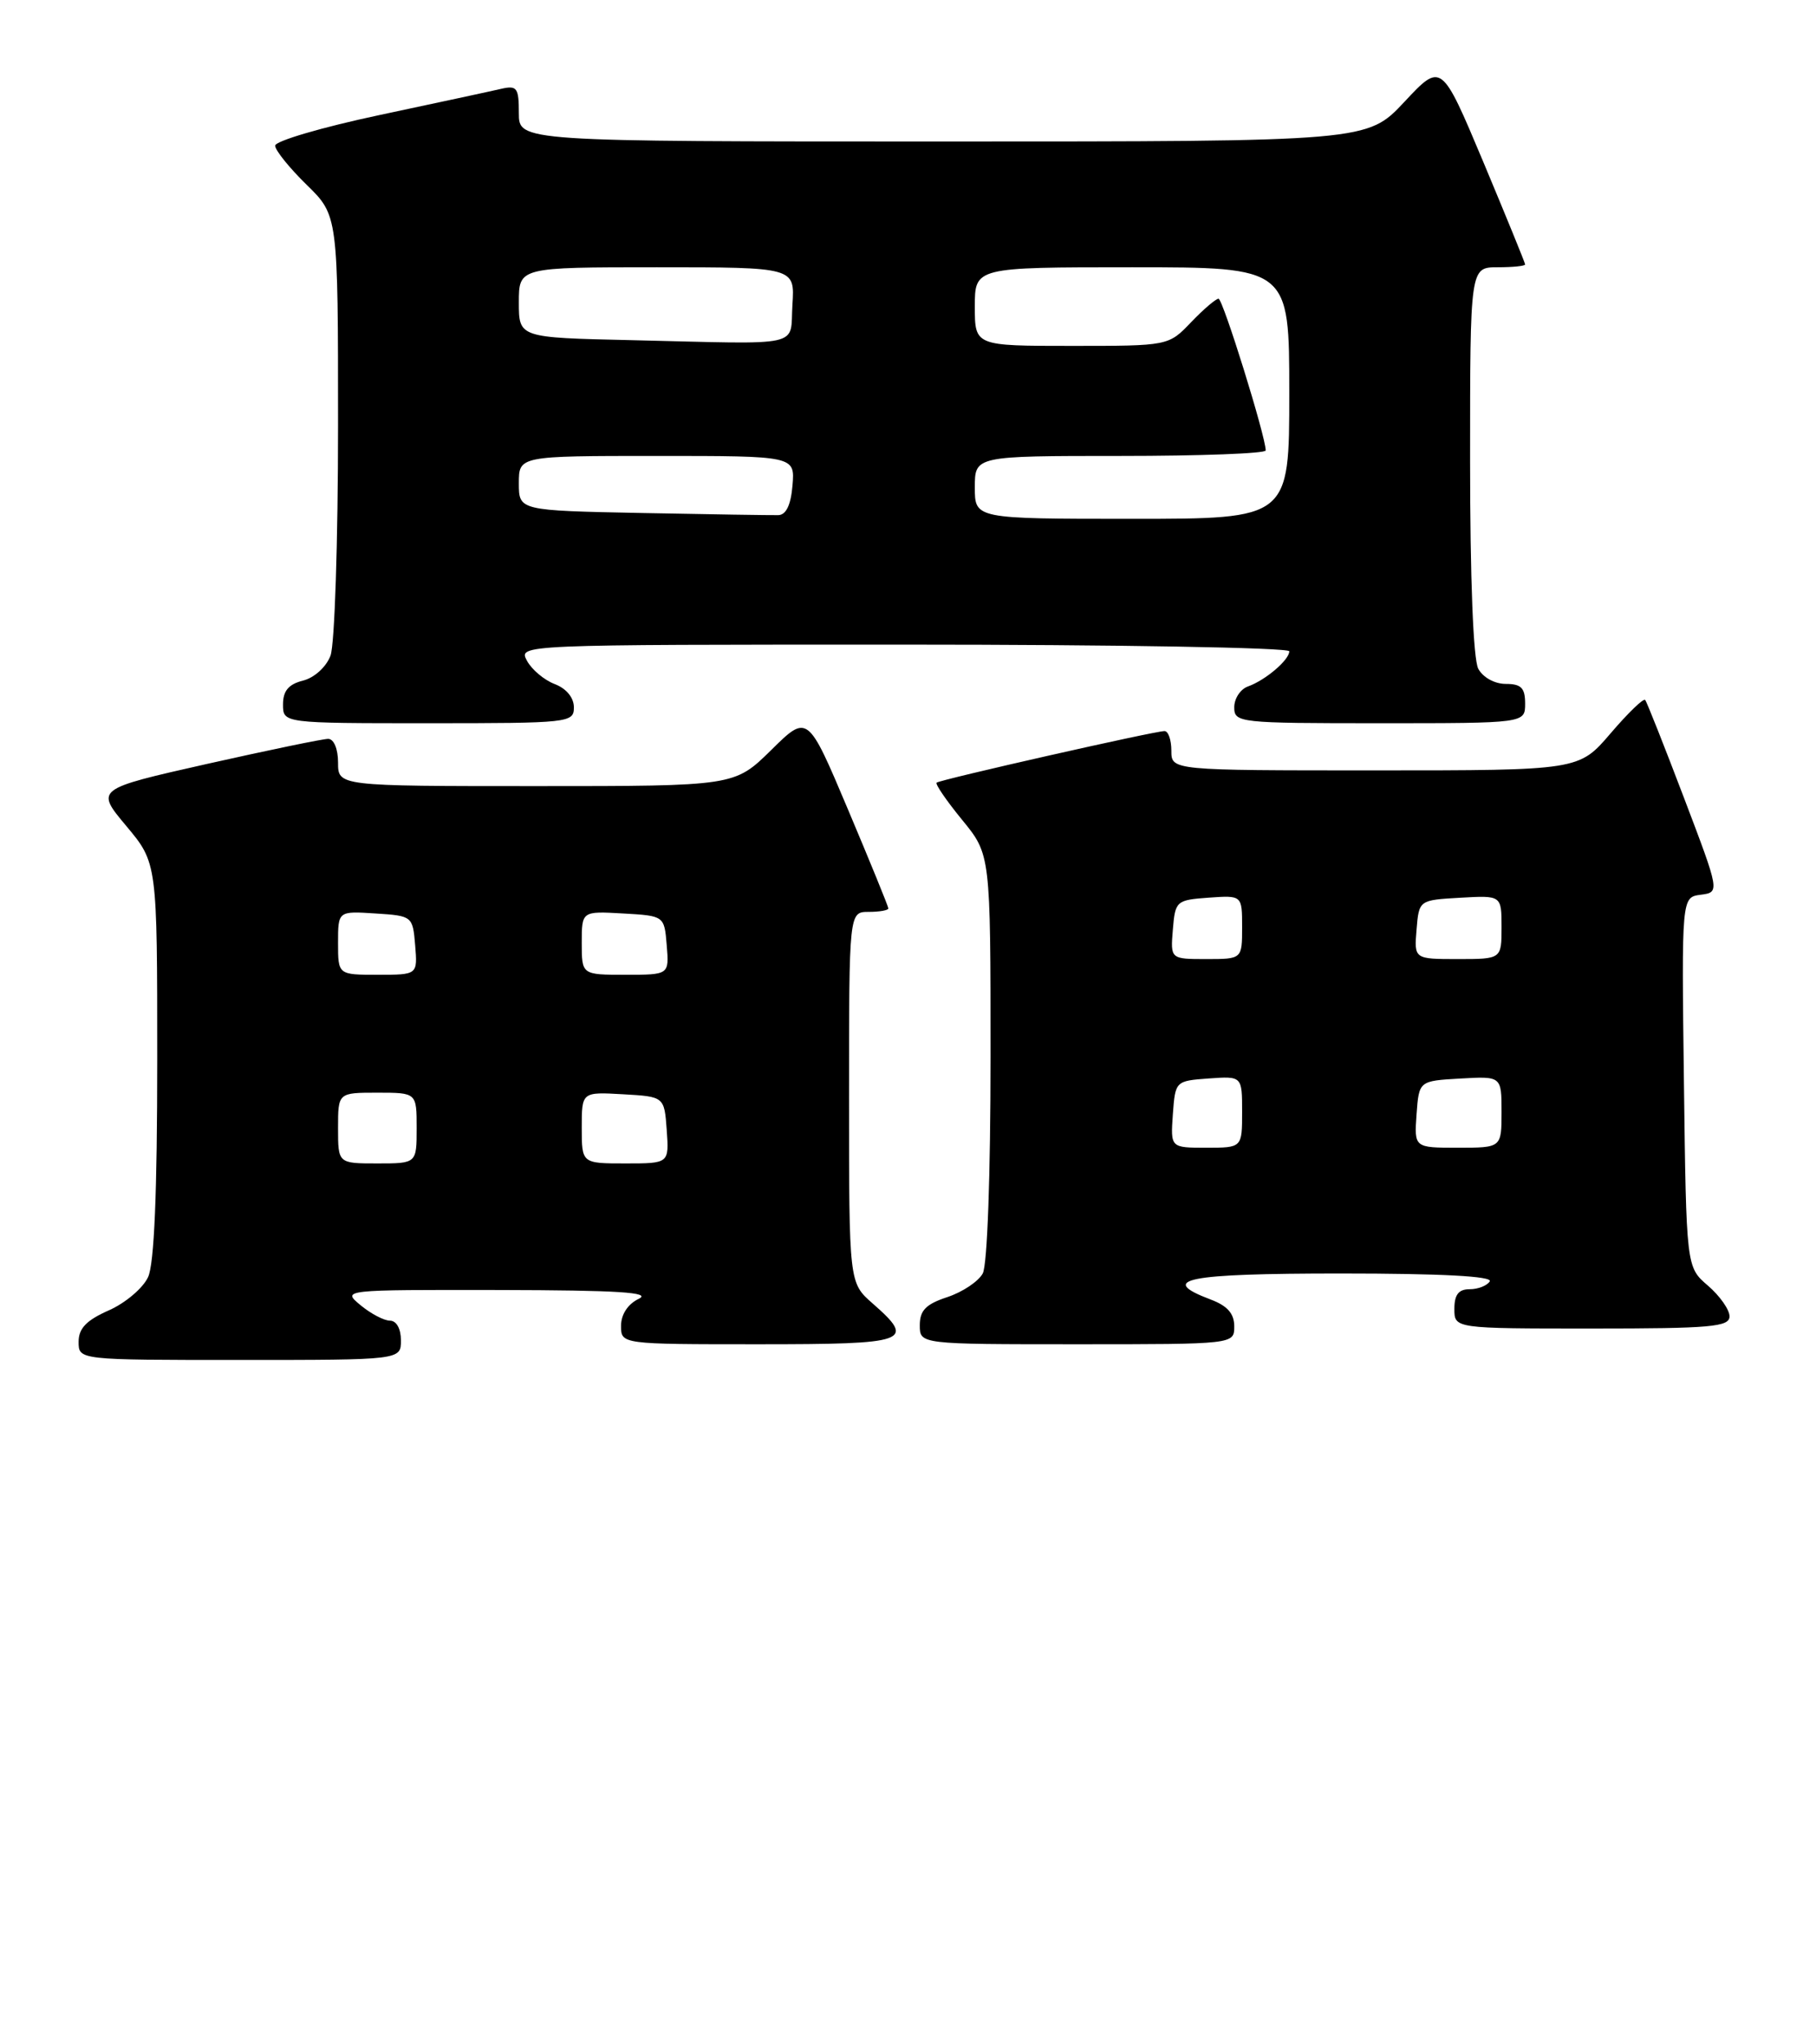 <?xml version="1.0" encoding="UTF-8" standalone="no"?>
<!DOCTYPE svg PUBLIC "-//W3C//DTD SVG 1.1//EN" "http://www.w3.org/Graphics/SVG/1.1/DTD/svg11.dtd" >
<svg xmlns="http://www.w3.org/2000/svg" xmlns:xlink="http://www.w3.org/1999/xlink" version="1.1" viewBox="0 0 231 260">
 <g >
 <path fill="currentColor"
d=" M 51.00 170.50 C 51.00 169.03 50.43 168.00 49.61 168.00 C 48.85 168.00 47.16 167.11 45.86 166.03 C 43.50 164.07 43.50 164.07 63.50 164.10 C 78.62 164.13 82.95 164.40 81.25 165.22 C 79.86 165.89 79.00 167.21 79.00 168.65 C 79.00 171.00 79.00 171.00 96.50 171.00 C 115.63 171.00 116.54 170.67 111.00 165.81 C 108.00 163.18 108.00 163.18 108.00 139.59 C 108.00 116.00 108.00 116.00 110.50 116.00 C 111.88 116.00 113.00 115.80 113.00 115.56 C 113.00 115.32 110.69 109.66 107.87 102.98 C 102.74 90.83 102.74 90.83 98.09 95.42 C 93.43 100.00 93.43 100.00 68.22 100.00 C 43.00 100.00 43.00 100.00 43.00 97.00 C 43.00 95.27 42.47 94.00 41.75 93.99 C 41.06 93.99 34.12 95.43 26.32 97.18 C 12.13 100.38 12.13 100.38 16.07 105.08 C 20.00 109.78 20.00 109.78 20.00 134.84 C 20.00 151.72 19.62 160.74 18.84 162.45 C 18.20 163.85 15.95 165.76 13.84 166.69 C 10.99 167.95 10.00 168.98 10.00 170.69 C 10.00 173.00 10.00 173.00 30.50 173.00 C 51.00 173.00 51.00 173.00 51.00 170.50 Z  M 157.00 168.72 C 157.00 167.10 156.13 166.11 154.00 165.31 C 147.18 162.73 150.83 162.00 170.56 162.00 C 183.34 162.00 189.90 162.35 189.50 163.00 C 189.16 163.55 188.01 164.00 186.94 164.00 C 185.54 164.00 185.00 164.69 185.00 166.50 C 185.00 169.00 185.00 169.00 202.50 169.00 C 217.63 169.00 220.00 168.79 220.00 167.45 C 220.00 166.60 218.76 164.84 217.25 163.54 C 214.50 161.18 214.50 161.18 214.20 137.66 C 213.90 114.14 213.90 114.14 216.33 113.82 C 218.77 113.50 218.77 113.50 214.21 101.50 C 211.70 94.90 209.48 89.29 209.27 89.04 C 209.07 88.78 207.09 90.69 204.87 93.29 C 200.84 98.00 200.84 98.00 174.92 98.00 C 149.00 98.00 149.00 98.00 149.00 95.50 C 149.00 94.12 148.61 93.00 148.13 93.00 C 146.85 93.00 119.56 99.18 119.14 99.56 C 118.94 99.74 120.40 101.87 122.39 104.30 C 126.00 108.71 126.00 108.71 126.00 134.42 C 126.00 149.52 125.59 160.90 125.01 161.99 C 124.46 163.01 122.44 164.36 120.51 165.00 C 117.78 165.90 117.00 166.69 117.00 168.58 C 117.00 171.00 117.00 171.00 137.00 171.00 C 157.00 171.00 157.00 171.00 157.00 168.72 Z  M 73.00 89.98 C 73.00 88.75 72.04 87.58 70.56 87.02 C 69.22 86.51 67.63 85.17 67.03 84.05 C 65.93 82.00 65.93 82.00 114.96 82.00 C 141.93 82.00 164.00 82.38 164.00 82.85 C 164.00 83.95 160.97 86.53 158.75 87.32 C 157.79 87.66 157.00 88.85 157.00 89.97 C 157.00 91.94 157.57 92.00 175.50 92.00 C 194.00 92.00 194.00 92.00 194.00 89.50 C 194.00 87.51 193.50 87.00 191.54 87.00 C 190.12 87.00 188.63 86.17 188.04 85.07 C 187.40 83.88 187.00 73.59 187.00 58.57 C 187.00 34.00 187.00 34.00 190.50 34.00 C 192.43 34.00 194.00 33.84 194.00 33.64 C 194.00 33.45 191.60 27.58 188.68 20.60 C 183.35 7.92 183.35 7.92 178.64 12.96 C 173.92 18.00 173.92 18.00 119.96 18.00 C 66.00 18.00 66.00 18.00 66.00 14.39 C 66.00 11.16 65.76 10.84 63.75 11.30 C 62.51 11.59 55.54 13.09 48.25 14.64 C 40.96 16.19 35.00 17.94 35.00 18.53 C 35.00 19.11 36.80 21.35 39.00 23.50 C 43.00 27.41 43.00 27.41 43.00 54.14 C 43.00 68.89 42.57 82.01 42.04 83.41 C 41.49 84.85 39.98 86.22 38.54 86.58 C 36.71 87.04 36.00 87.88 36.00 89.61 C 36.00 92.00 36.00 92.00 54.50 92.00 C 72.41 92.00 73.00 91.94 73.00 89.98 Z  M 43.00 143.50 C 43.00 139.00 43.00 139.00 48.00 139.00 C 53.00 139.00 53.00 139.00 53.00 143.50 C 53.00 148.00 53.00 148.00 48.00 148.00 C 43.00 148.00 43.00 148.00 43.00 143.50 Z  M 74.00 143.45 C 74.00 138.90 74.00 138.90 79.25 139.20 C 84.50 139.50 84.50 139.50 84.81 143.75 C 85.11 148.00 85.11 148.00 79.56 148.00 C 74.00 148.00 74.00 148.00 74.00 143.45 Z  M 43.00 119.95 C 43.00 115.89 43.00 115.89 47.75 116.20 C 52.45 116.50 52.50 116.54 52.81 120.25 C 53.12 124.00 53.12 124.00 48.06 124.00 C 43.00 124.00 43.00 124.00 43.00 119.95 Z  M 74.00 119.95 C 74.00 115.90 74.00 115.90 79.25 116.20 C 84.50 116.50 84.50 116.50 84.81 120.25 C 85.12 124.00 85.12 124.00 79.56 124.00 C 74.00 124.00 74.00 124.00 74.00 119.95 Z  M 149.19 141.75 C 149.50 137.52 149.52 137.50 153.75 137.19 C 158.00 136.89 158.00 136.89 158.00 141.44 C 158.00 146.00 158.00 146.00 153.44 146.00 C 148.89 146.00 148.89 146.00 149.19 141.75 Z  M 180.19 141.75 C 180.50 137.50 180.50 137.50 185.75 137.20 C 191.00 136.90 191.00 136.90 191.00 141.45 C 191.00 146.00 191.00 146.00 185.44 146.00 C 179.89 146.00 179.89 146.00 180.19 141.75 Z  M 149.19 118.25 C 149.49 114.61 149.62 114.49 153.75 114.19 C 158.00 113.89 158.00 113.89 158.00 117.94 C 158.00 122.00 158.00 122.00 153.44 122.00 C 148.88 122.00 148.88 122.00 149.19 118.25 Z  M 180.19 118.25 C 180.50 114.50 180.50 114.50 185.75 114.20 C 191.00 113.90 191.00 113.90 191.00 117.95 C 191.00 122.00 191.00 122.00 185.44 122.00 C 179.88 122.00 179.88 122.00 180.19 118.25 Z  M 81.75 65.26 C 66.00 64.95 66.00 64.95 66.00 61.47 C 66.00 58.00 66.00 58.00 83.56 58.00 C 101.12 58.00 101.12 58.00 100.81 61.74 C 100.60 64.24 100.00 65.50 99.00 65.53 C 98.17 65.55 90.41 65.43 81.75 65.26 Z  M 124.00 62.00 C 124.00 58.00 124.00 58.00 142.50 58.00 C 152.68 58.00 161.00 57.69 161.00 57.30 C 161.00 55.52 155.55 38.00 155.00 38.00 C 154.66 38.00 153.08 39.35 151.50 41.00 C 148.63 44.00 148.63 44.00 136.31 44.00 C 124.00 44.00 124.00 44.00 124.00 39.00 C 124.00 34.00 124.00 34.00 144.00 34.00 C 164.00 34.00 164.00 34.00 164.00 50.00 C 164.00 66.00 164.00 66.00 144.00 66.00 C 124.00 66.00 124.00 66.00 124.00 62.00 Z  M 80.25 43.27 C 66.00 42.95 66.00 42.95 66.00 38.47 C 66.00 34.00 66.00 34.00 83.55 34.00 C 101.11 34.00 101.11 34.00 100.80 38.75 C 100.45 44.27 102.63 43.79 80.25 43.27 Z "/>
</g>
</svg>